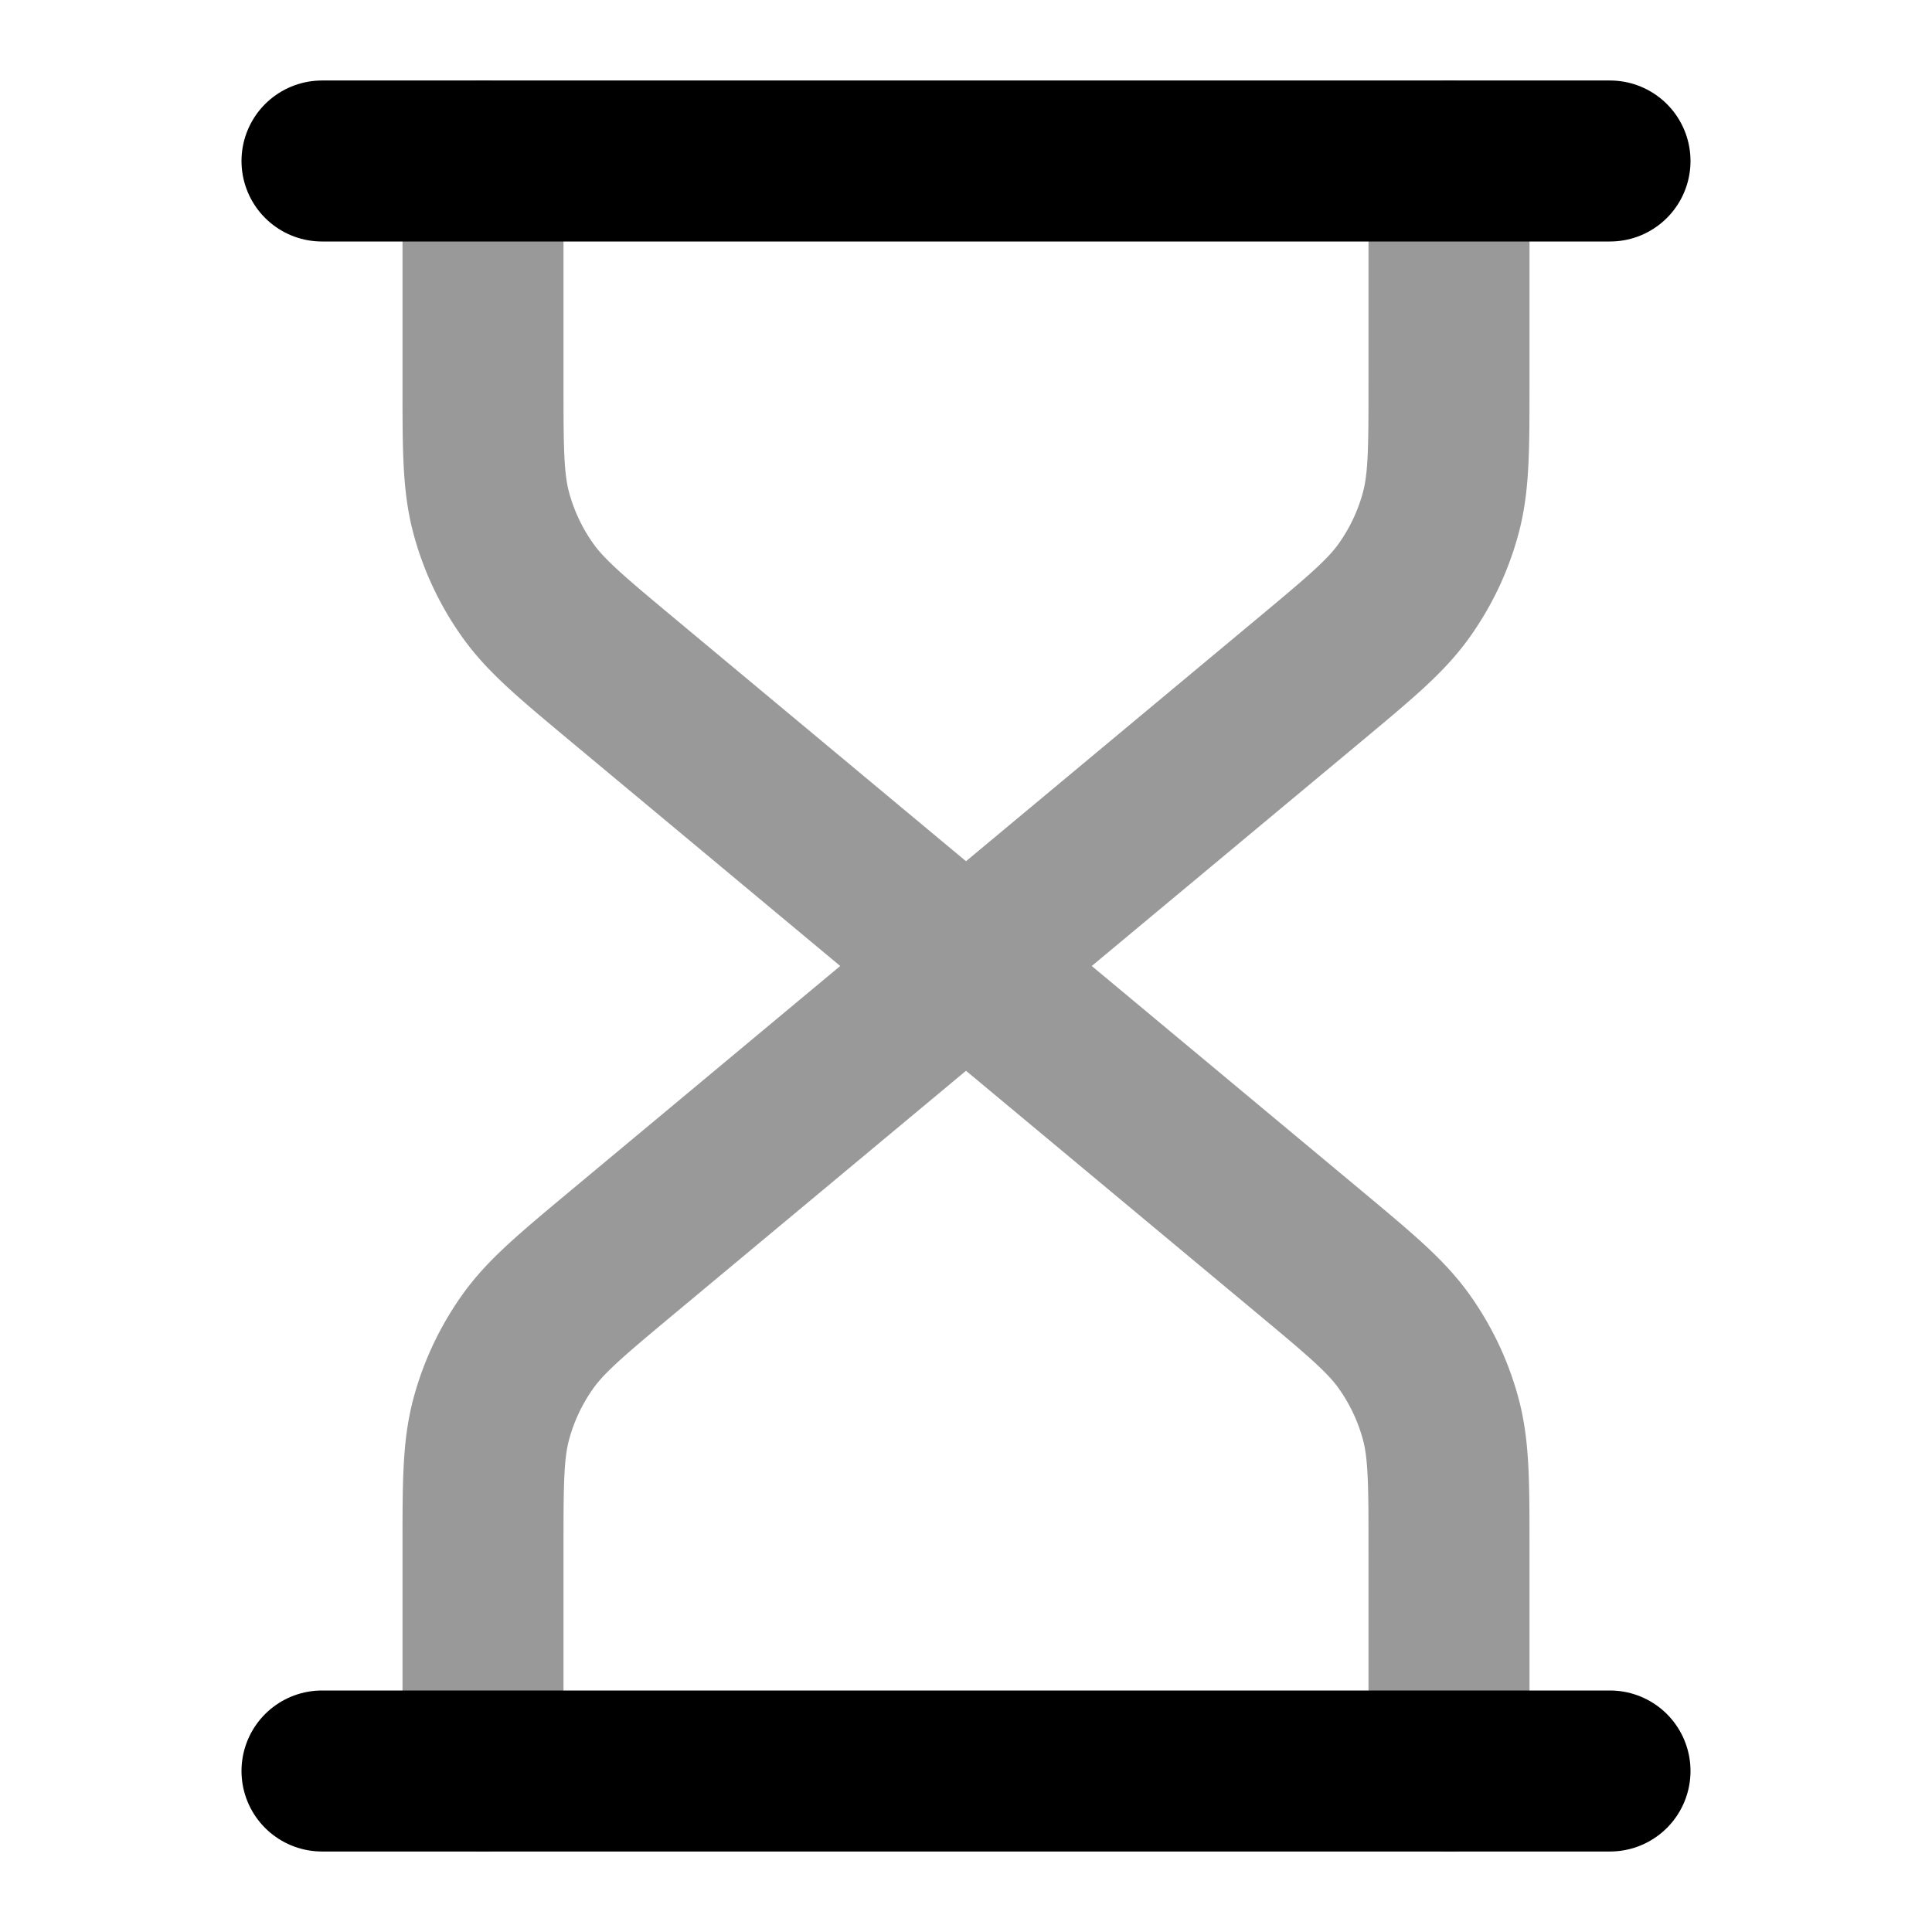 <svg fill="none" xmlns="http://www.w3.org/2000/svg" viewBox="0 0 24 24"><path opacity=".4" d="M12 12 7.727 8.44c-.635-.53-.952-.794-1.18-1.119a3 3 0 0 1-.444-.947C6 5.991 6 5.578 6 4.752V2m6 10 4.273-3.56c.635-.53.952-.794 1.18-1.119a3 3 0 0 0 .444-.947C18 5.991 18 5.578 18 4.752V2m-6 10-4.273 3.56c-.635.53-.952.794-1.18 1.119a3 3 0 0 0-.444.947C6 18.009 6 18.422 6 19.248V22m6-10 4.273 3.56c.635.53.952.794 1.18 1.119a3 3 0 0 1 .444.947c.103.383.103.796.103 1.622V22" stroke="currentColor" stroke-width="2" stroke-linecap="round" stroke-linejoin="round"/><path d="M4 2h16M4 22h16" stroke="currentColor" stroke-width="2" stroke-linecap="round" stroke-linejoin="round"/></svg>
